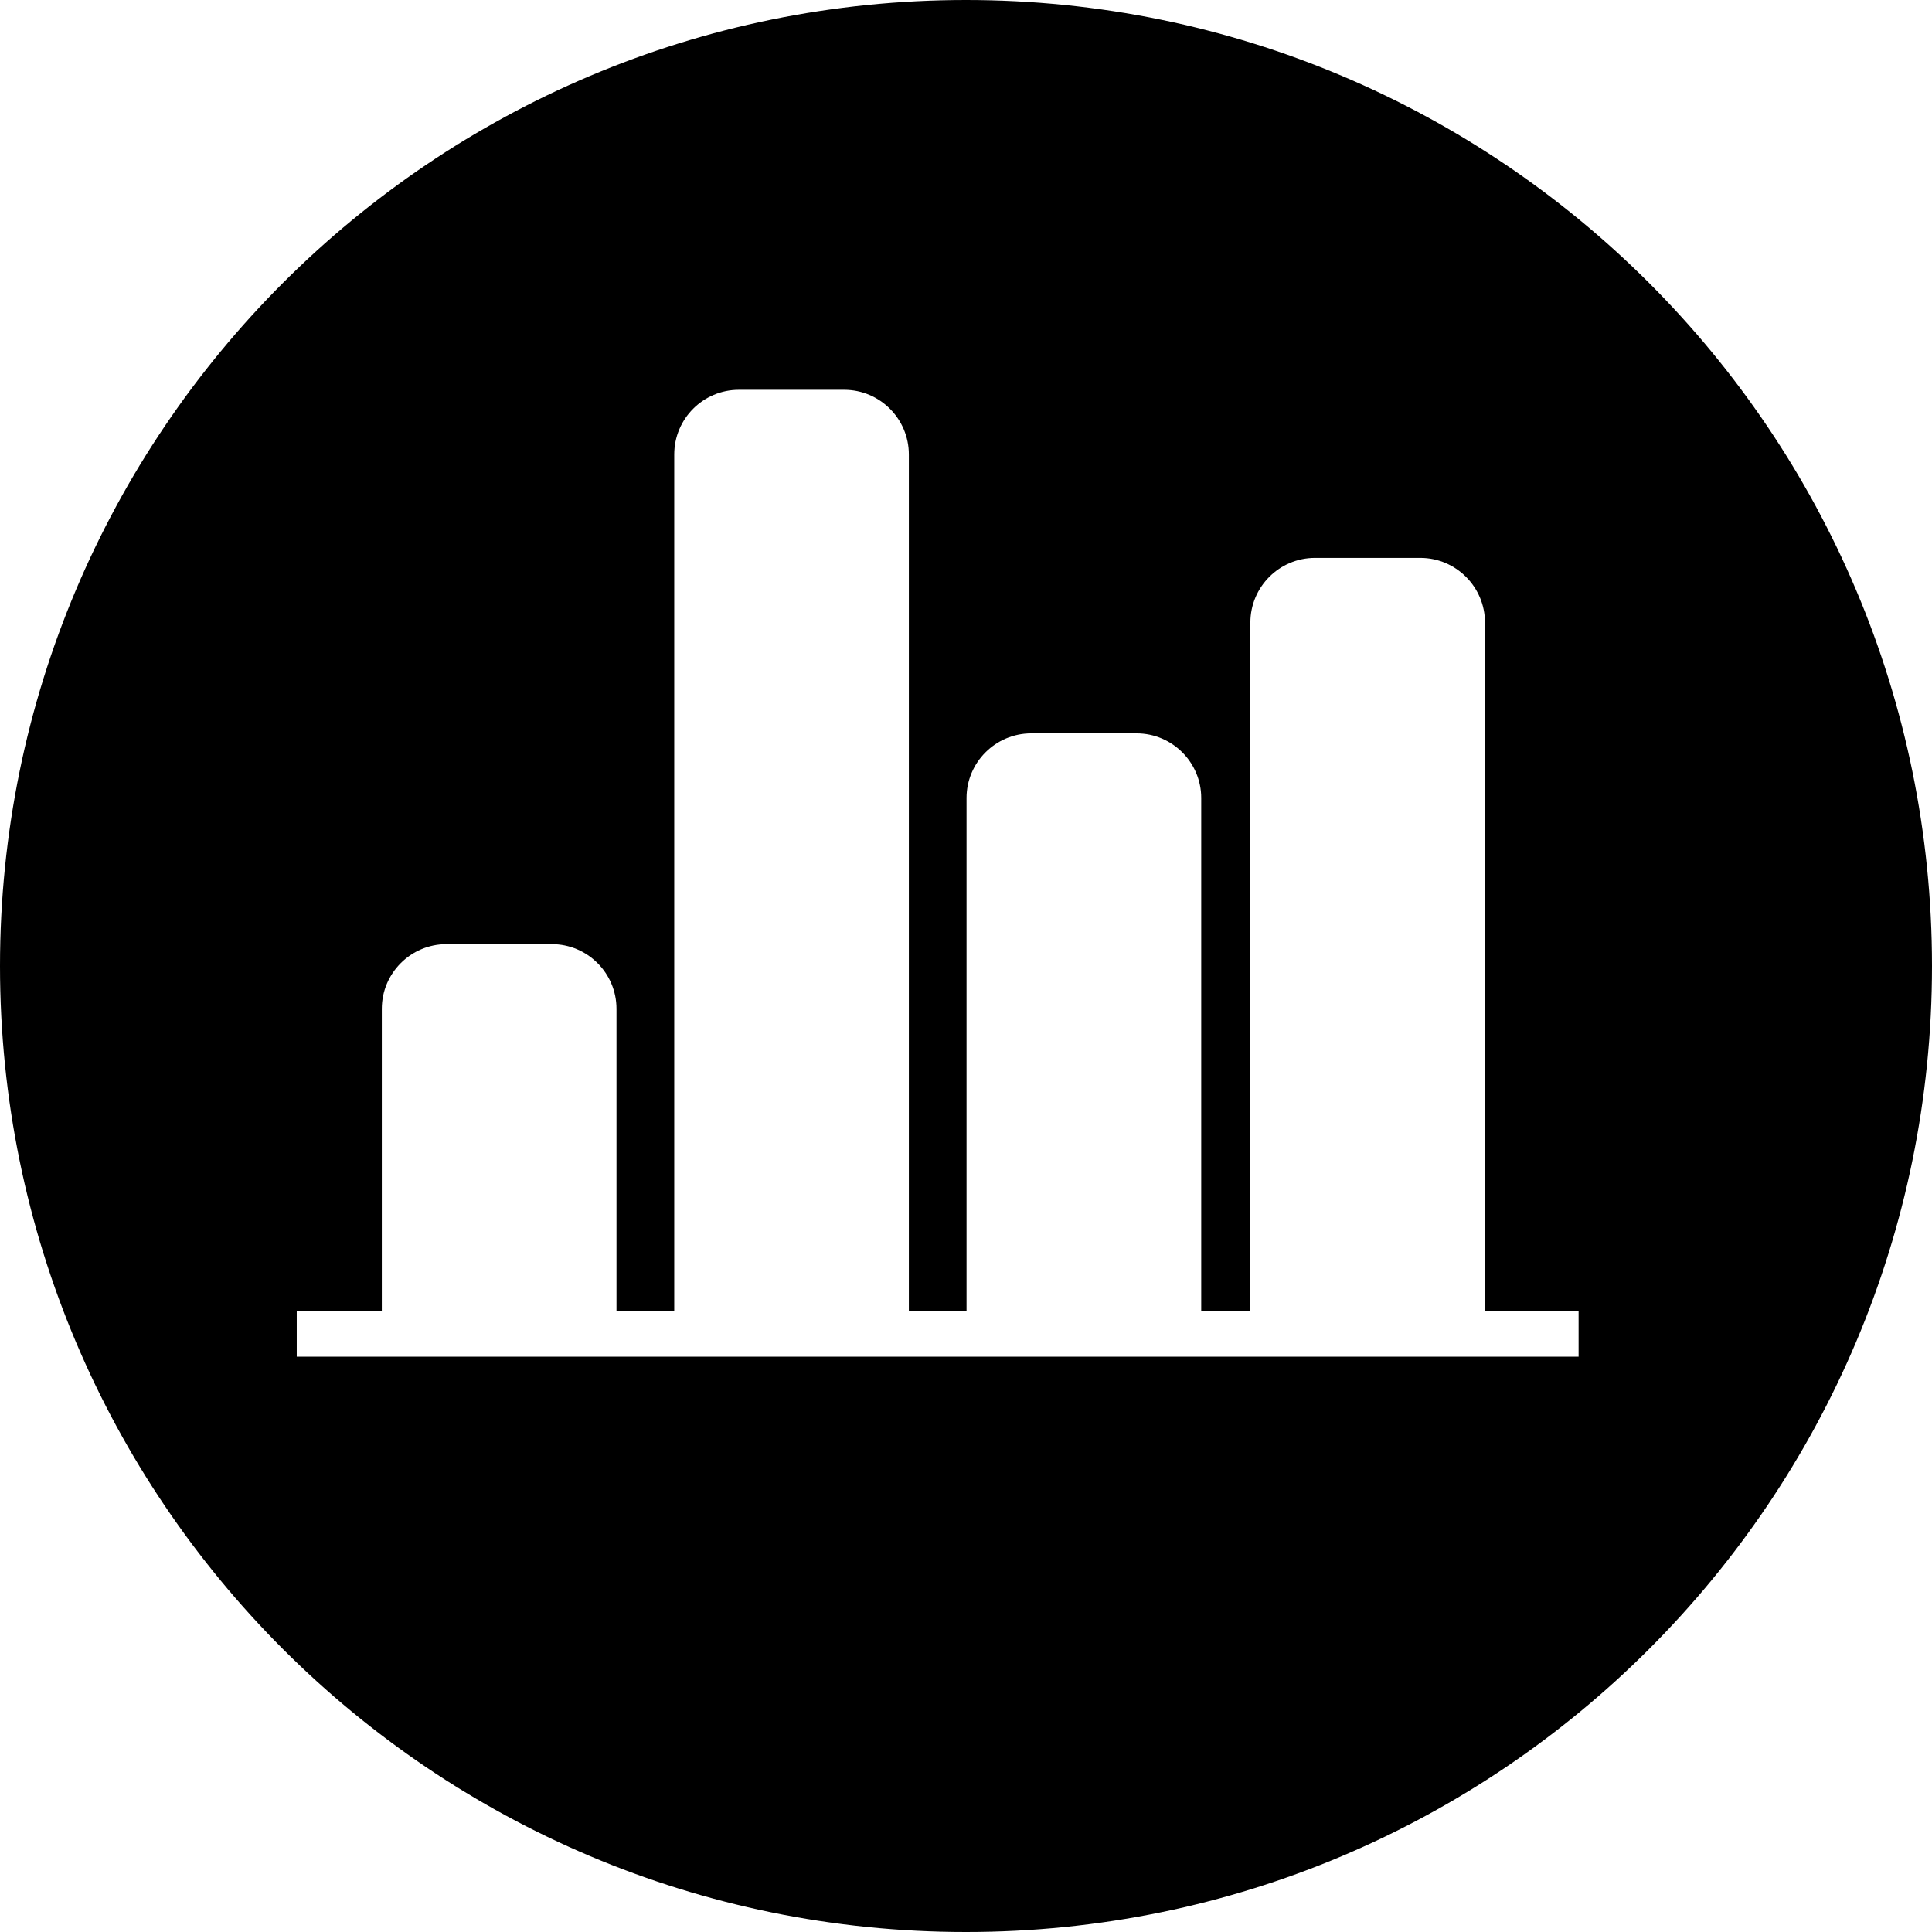 <svg width="64" height="64" viewBox="0 0 64 64" xmlns="http://www.w3.org/2000/svg"><title>03006mydrivingC</title><path d="M52.295 44.942h-42.465v-1.509h2.818v-10.015c0-1.182.963-2.142 2.142-2.142h3.49c1.182 0 2.142.961 2.142 2.142v10.015h1.913v-28.378c0-1.182.959-2.142 2.14-2.142h3.49c1.182 0 2.142.961 2.142 2.142v28.378h1.911v-16.999c0-1.18.963-2.14 2.142-2.14h3.49c1.182 0 2.142.961 2.142 2.14v16.999h1.628v-22.81c0-1.18.959-2.142 2.14-2.142h3.49c1.182 0 2.142.963 2.142 2.142v22.81h3.101v1.509zm-20.295-44.942c-17.673 0-32 14.327-32 32 0 17.673 14.327 32 32 32 17.673 0 32-14.327 32-32 0-17.673-14.327-32-32-32z"/></svg>